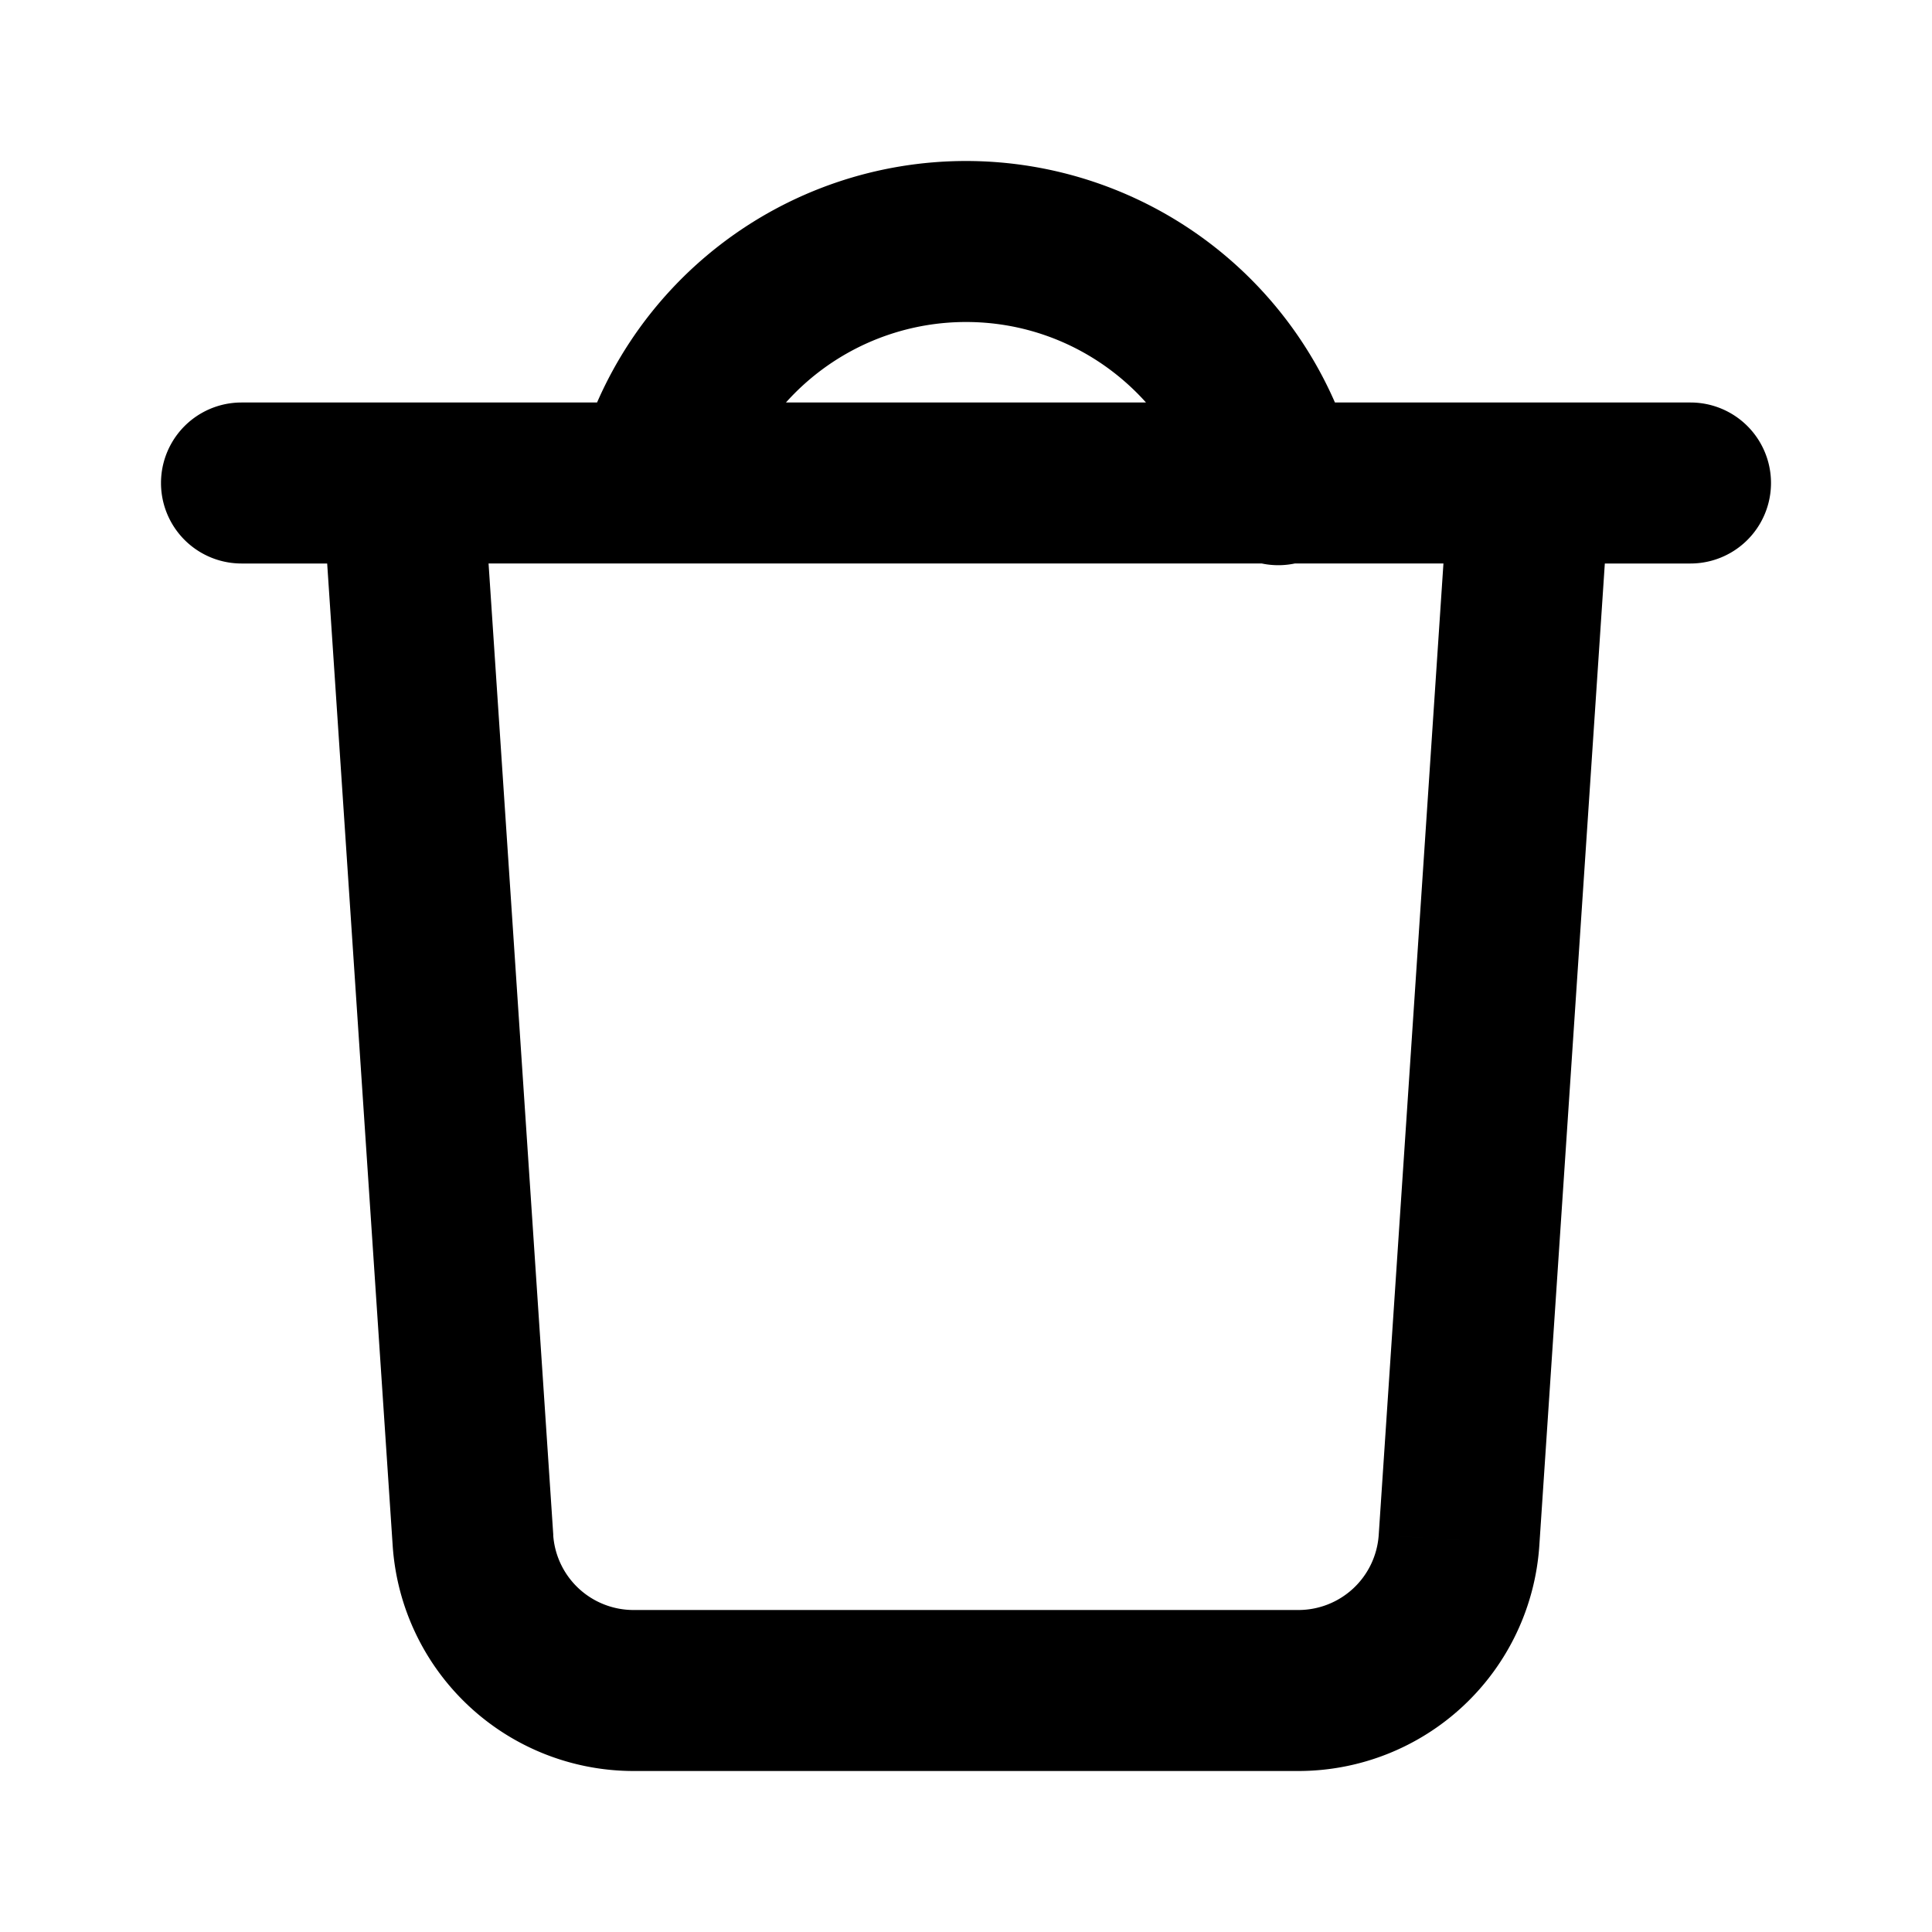 <svg xmlns="http://www.w3.org/2000/svg" width="24" height="24" fill="none" viewBox="0 0 24 24">
  <path fill="currentColor"
    d="m5.876 19.133.997-.066-.997.066Zm12.248 0-.997-.066.998.066ZM3 5a1 1 0 0 0 0 2V5Zm18 2a1 1 0 1 0 0-2v2Zm-6.094-.75a1 1 0 1 0 1.936-.5l-1.936.5ZM4.002 6.066 4.878 19.2l1.995-.133-.875-13.134-1.996.134ZM7.872 22h8.257v-2H7.87v2Zm11.25-2.8.876-13.133-1.996-.134-.875 13.134 1.995.133ZM19 5H5v2h14V5ZM3 7h2V5H3v2Zm16 0h2V5h-2v2Zm-2.871 15a3 3 0 0 0 2.993-2.8l-1.995-.133a1 1 0 0 1-.998.933v2ZM4.878 19.2A3 3 0 0 0 7.87 22v-2a1 1 0 0 1-.998-.933l-1.995.133ZM12 4c1.396 0 2.572.955 2.906 2.25l1.936-.5A5.002 5.002 0 0 0 12 2v2ZM9.094 6.25A3.002 3.002 0 0 1 12 4V2a5.002 5.002 0 0 0-4.842 3.75l1.936.5Z" />
</svg>